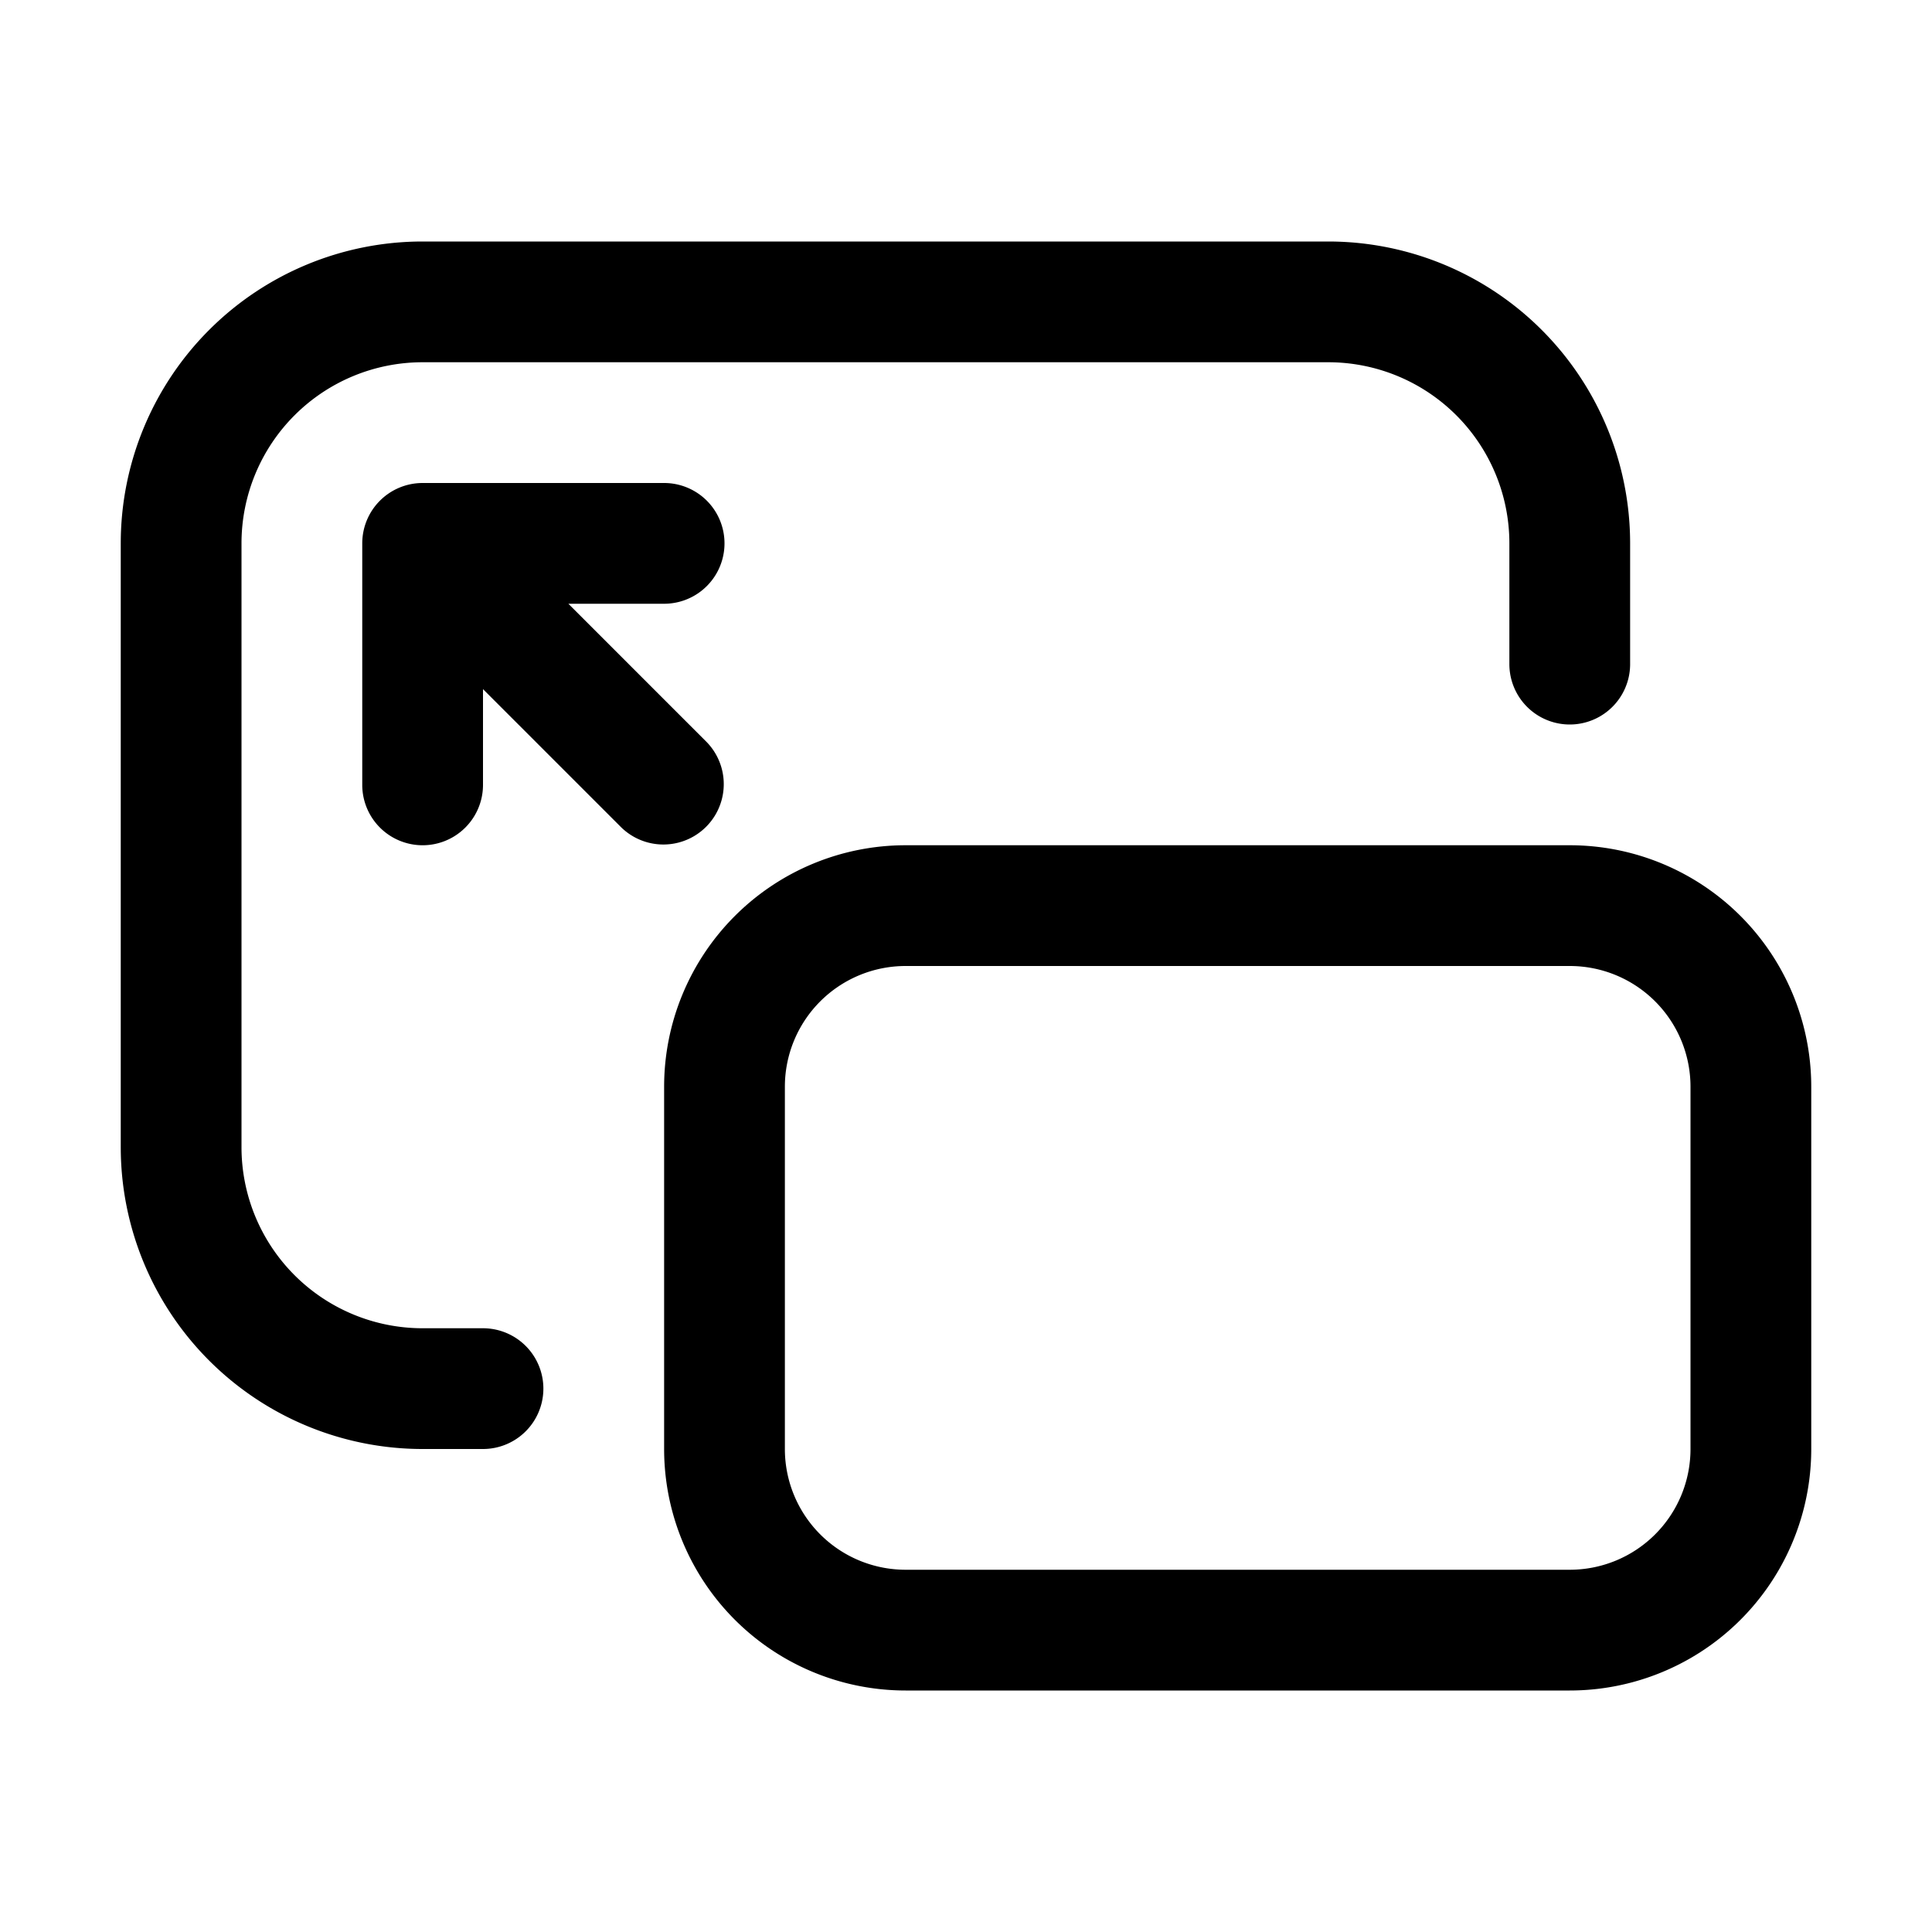 <svg xmlns="http://www.w3.org/2000/svg" width="32" height="32" viewBox="0 0 32 32"><path d="M7 6a3 3 0 0 0-3 3v10a3 3 0 0 0 3 3h1a1 1 0 1 1 0 2H7a5 5 0 0 1-5-5V9a5 5 0 0 1 5-5h15a5 5 0 0 1 5 5v2a1 1 0 1 1-2 0V9a3 3 0 0 0-3-3zM6 9a1 1 0 0 1 1-1h4a1 1 0 1 1 0 2H9.414l2.293 2.293a1 1 0 0 1-1.414 1.414L8 11.414V13a1 1 0 1 1-2 0zM15 14a4 4 0 0 0-4 4v6a4 4 0 0 0 4 4h11a4 4 0 0 0 4-4v-6a4 4 0 0 0-4-4zm-2 4a2 2 0 0 1 2-2h11a2 2 0 0 1 2 2v6a2 2 0 0 1-2 2H15a2 2 0 0 1-2-2z"/></svg>